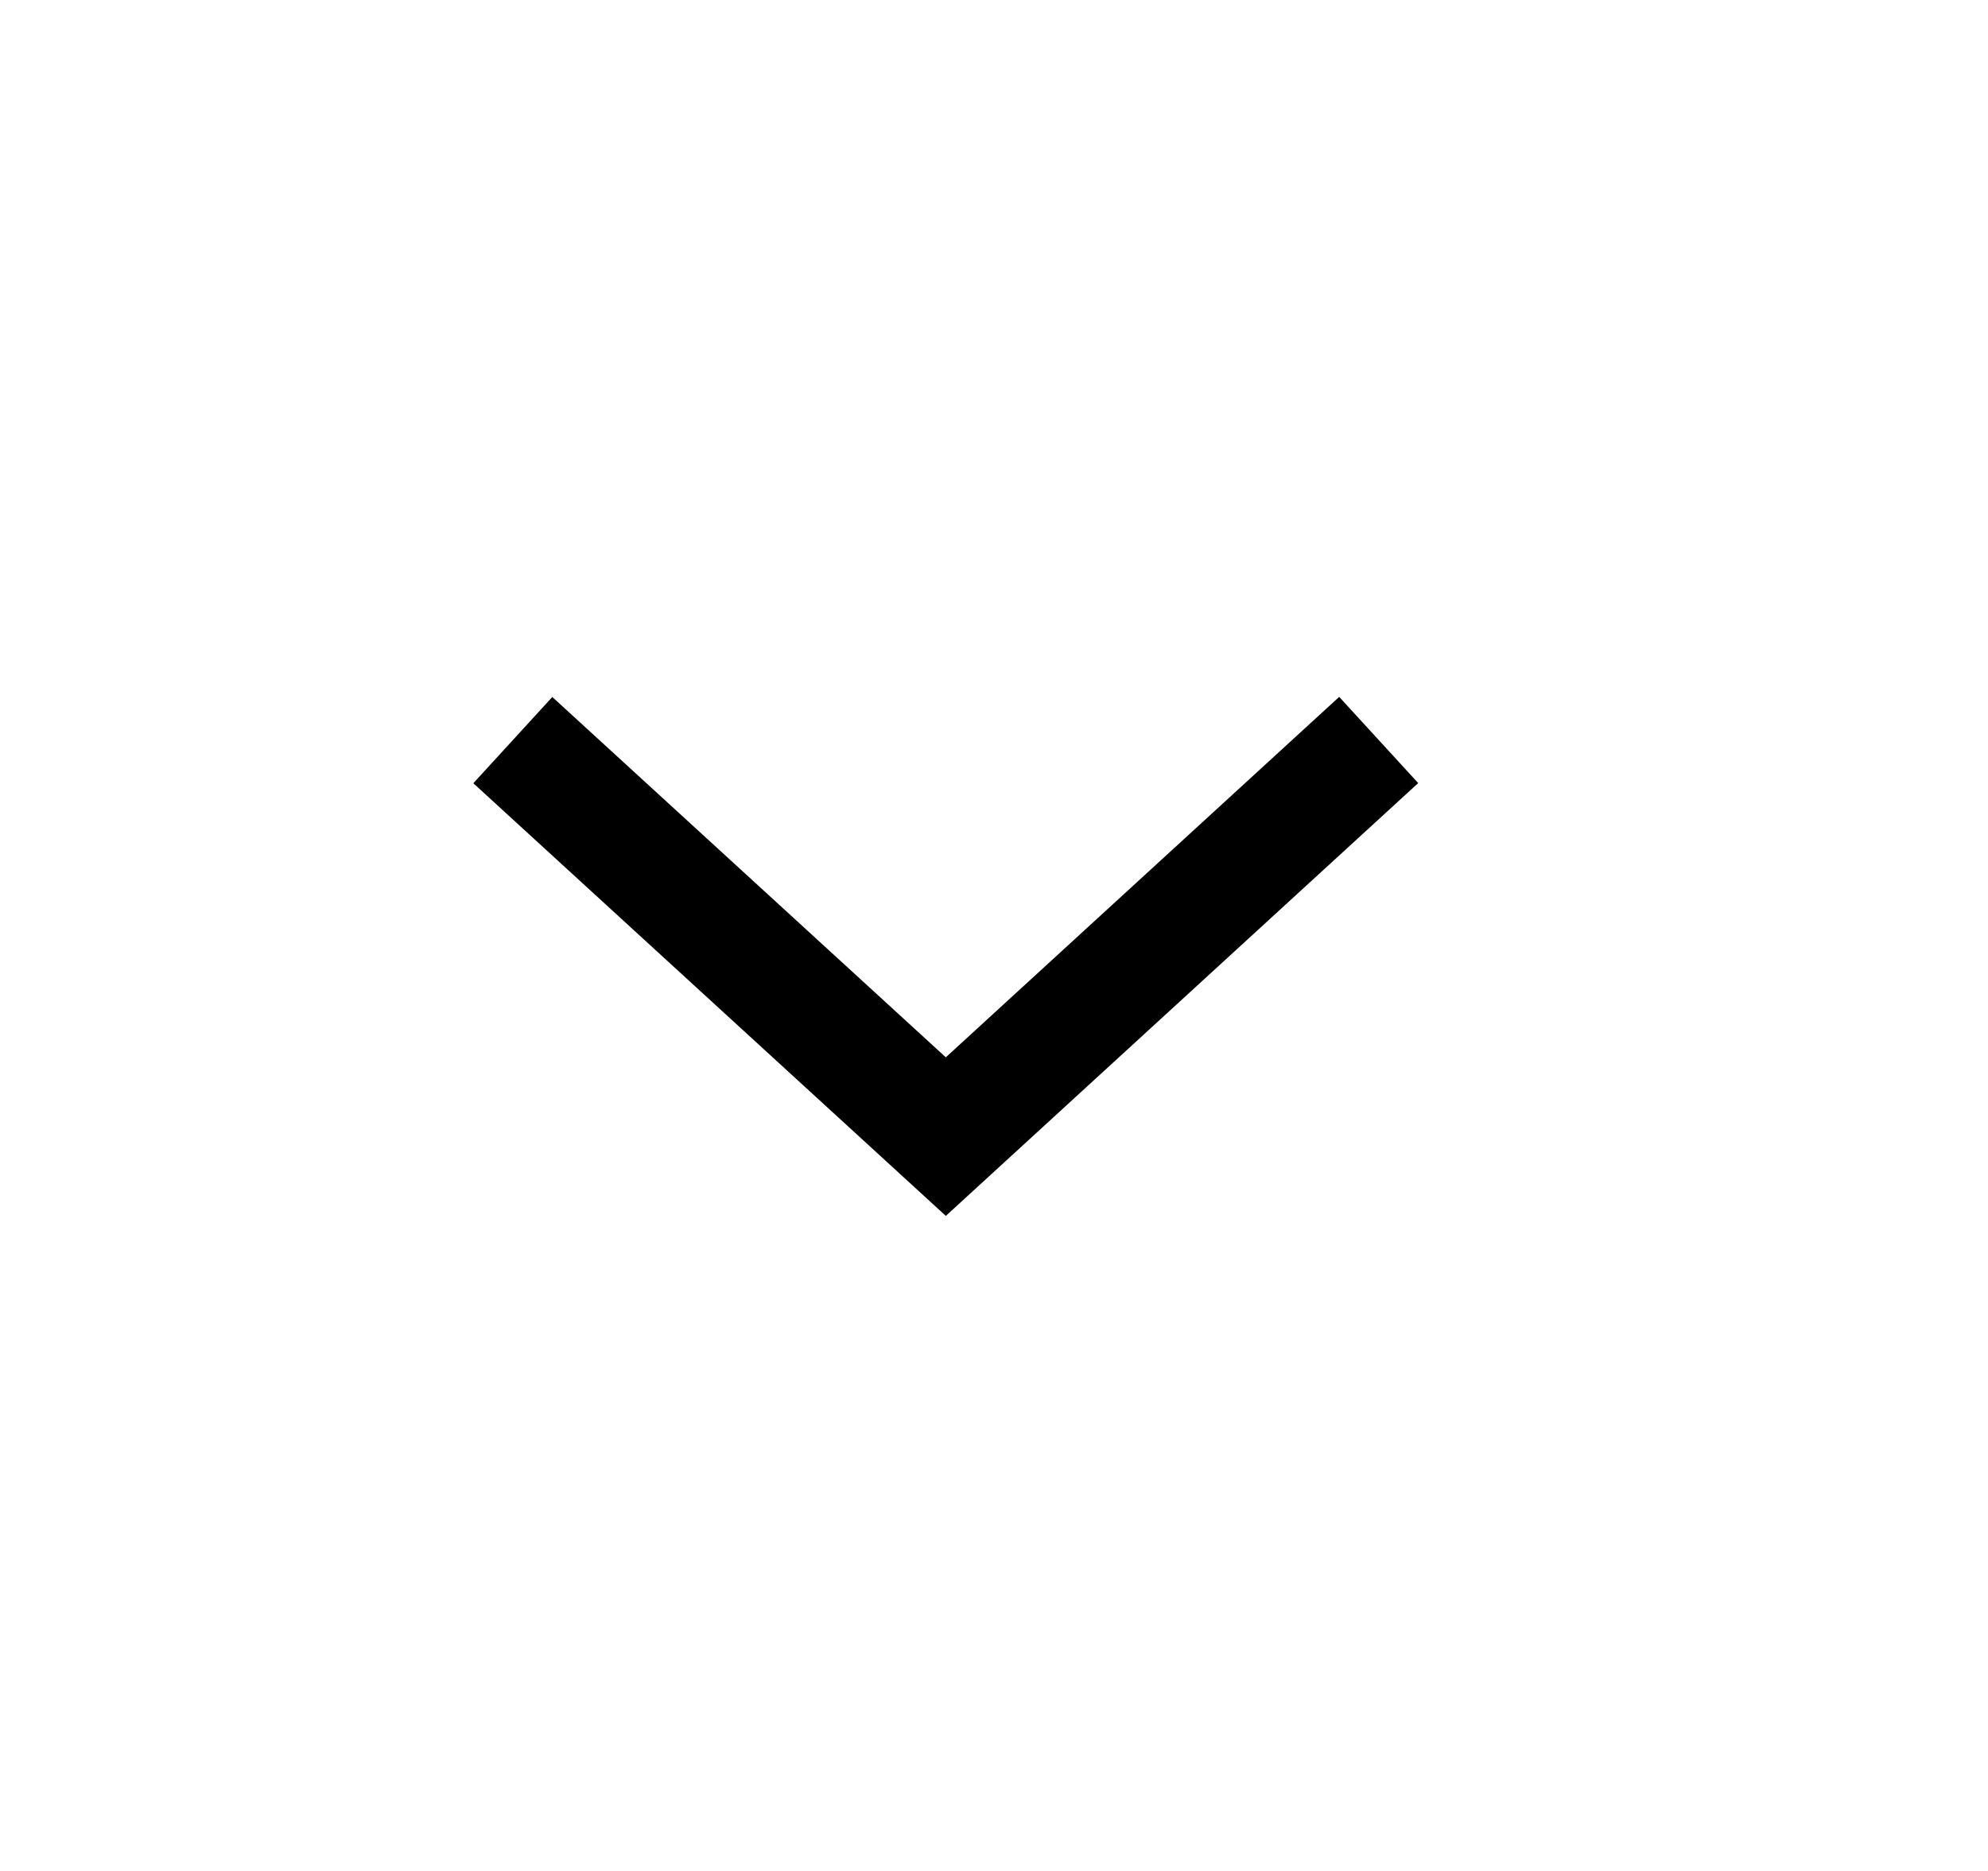 <?xml version="1.0" encoding="utf-8"?><svg width="17" height="16" fill="none" xmlns="http://www.w3.org/2000/svg" viewBox="0 0 17 16"><path d="M4.754 6.667L8.088 9.72l3.333-3.054" stroke="currentColor" stroke-linecap="square"/></svg>
